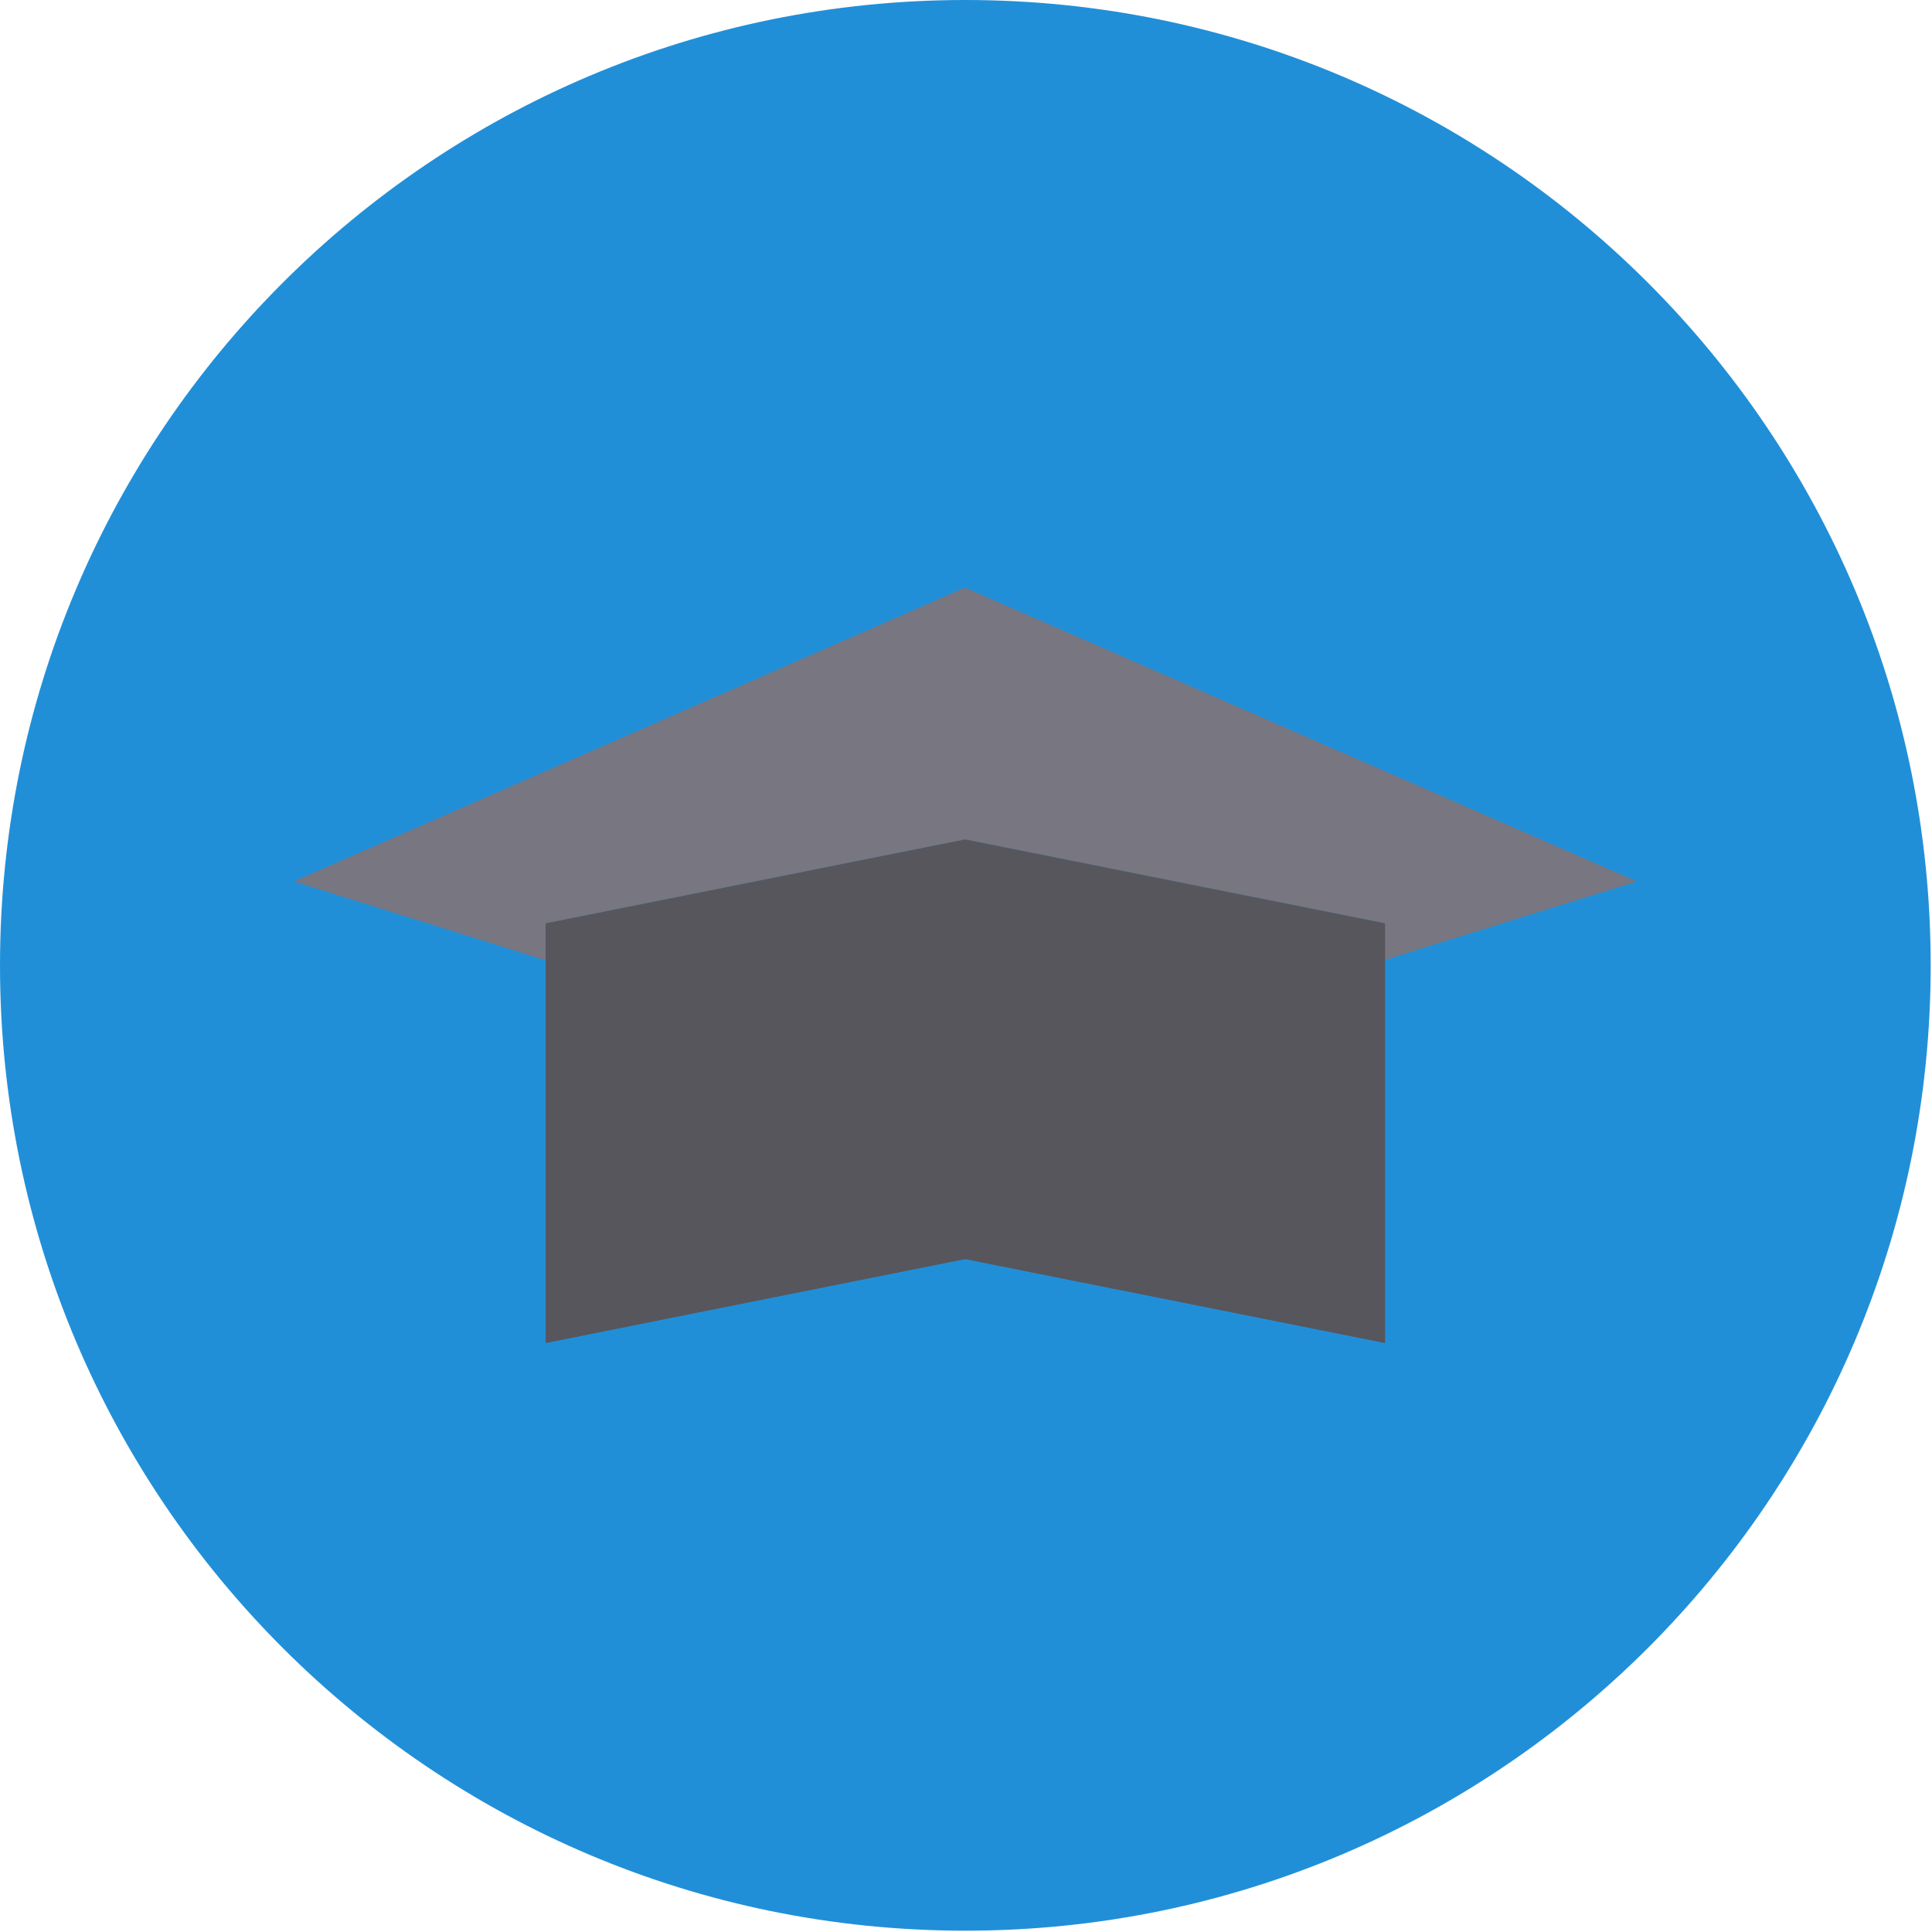 <svg width="491" height="491" viewBox="0 0 491 491" fill="none" xmlns="http://www.w3.org/2000/svg">
<g clip-path="url(#clip0)">
<path d="M245.333 490.666C380.827 490.666 490.666 380.827 490.666 245.333C490.666 109.839 380.827 0 245.333 0C109.839 0 0 109.839 0 245.333C0 380.827 109.839 490.666 245.333 490.666Z" fill="#218FD8"/>
<path d="M74.667 223.999L138.667 244.052V234.665L245.27 213.332L352 234.666V243.946L416 223.999L245.227 149.332L74.667 223.999Z" fill="#787680"/>
<path d="M245.269 213.332L138.666 234.665V244.052V341.332L245.269 319.999L352 341.332V243.945V234.665L245.269 213.332Z" fill="#57565C"/>
</g>
<defs>
<clipPath id="clip0">
<rect width="490.667" height="490.667" fill="white"/>
</clipPath>
</defs>
</svg>
